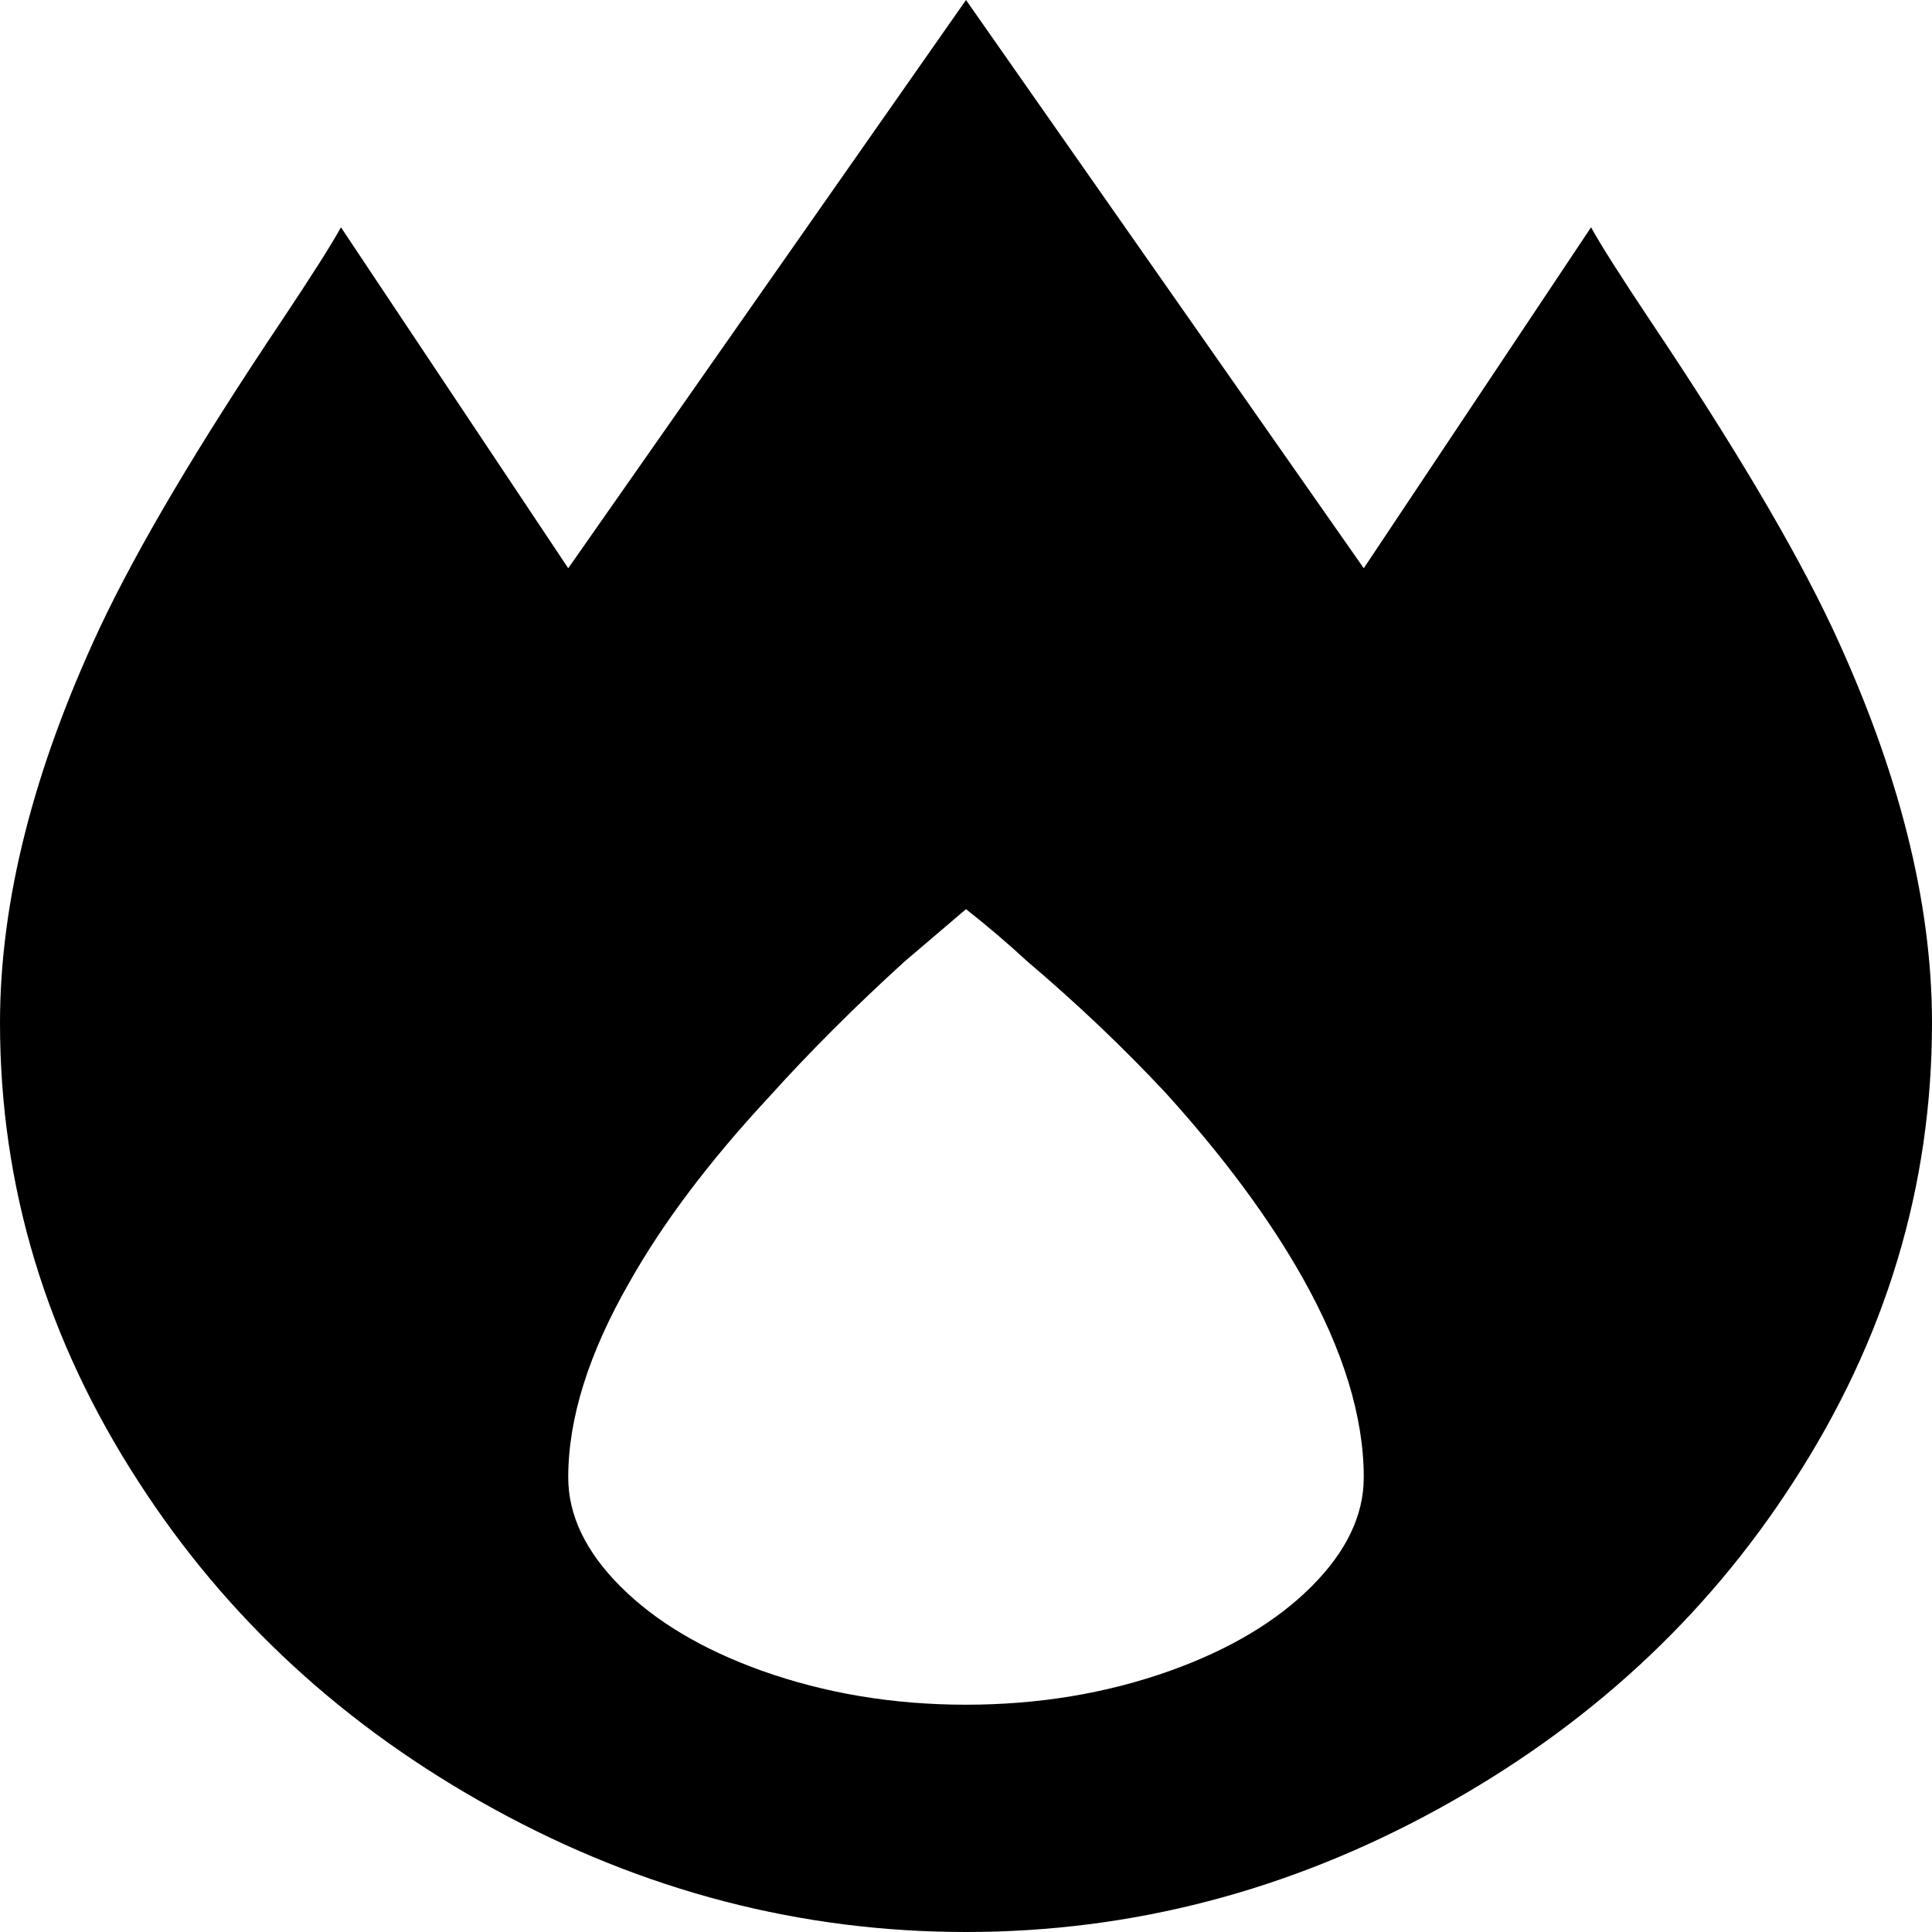<svg xmlns="http://www.w3.org/2000/svg" viewBox="0 -75 850 850">
      <g transform="scale(1 -1) translate(0 -700)">
        <path d="M425 775 250 525 150 675Q144 664 124 634Q69 552 44 499Q0 405 0 325Q0 217 61 123Q119 33 217.5 -21.0Q316 -75 425.0 -75.0Q534 -75 632.5 -21.0Q731 33 789 123Q850 217 850 325Q850 405 806 499Q781 552 726 634Q706 664 700 675L600 525ZM425 375Q439 364 452 352Q485 324 513 294Q551 252 573 213Q600 165 600 125Q600 100 577.0 77.0Q554 54 515 40Q473 25 425.0 25.0Q377 25 335 40Q296 54 273.0 77.0Q250 100 250 125Q250 164 277 211Q299 250 338 292Q365 322 398 352Z" />
      </g>
    </svg>